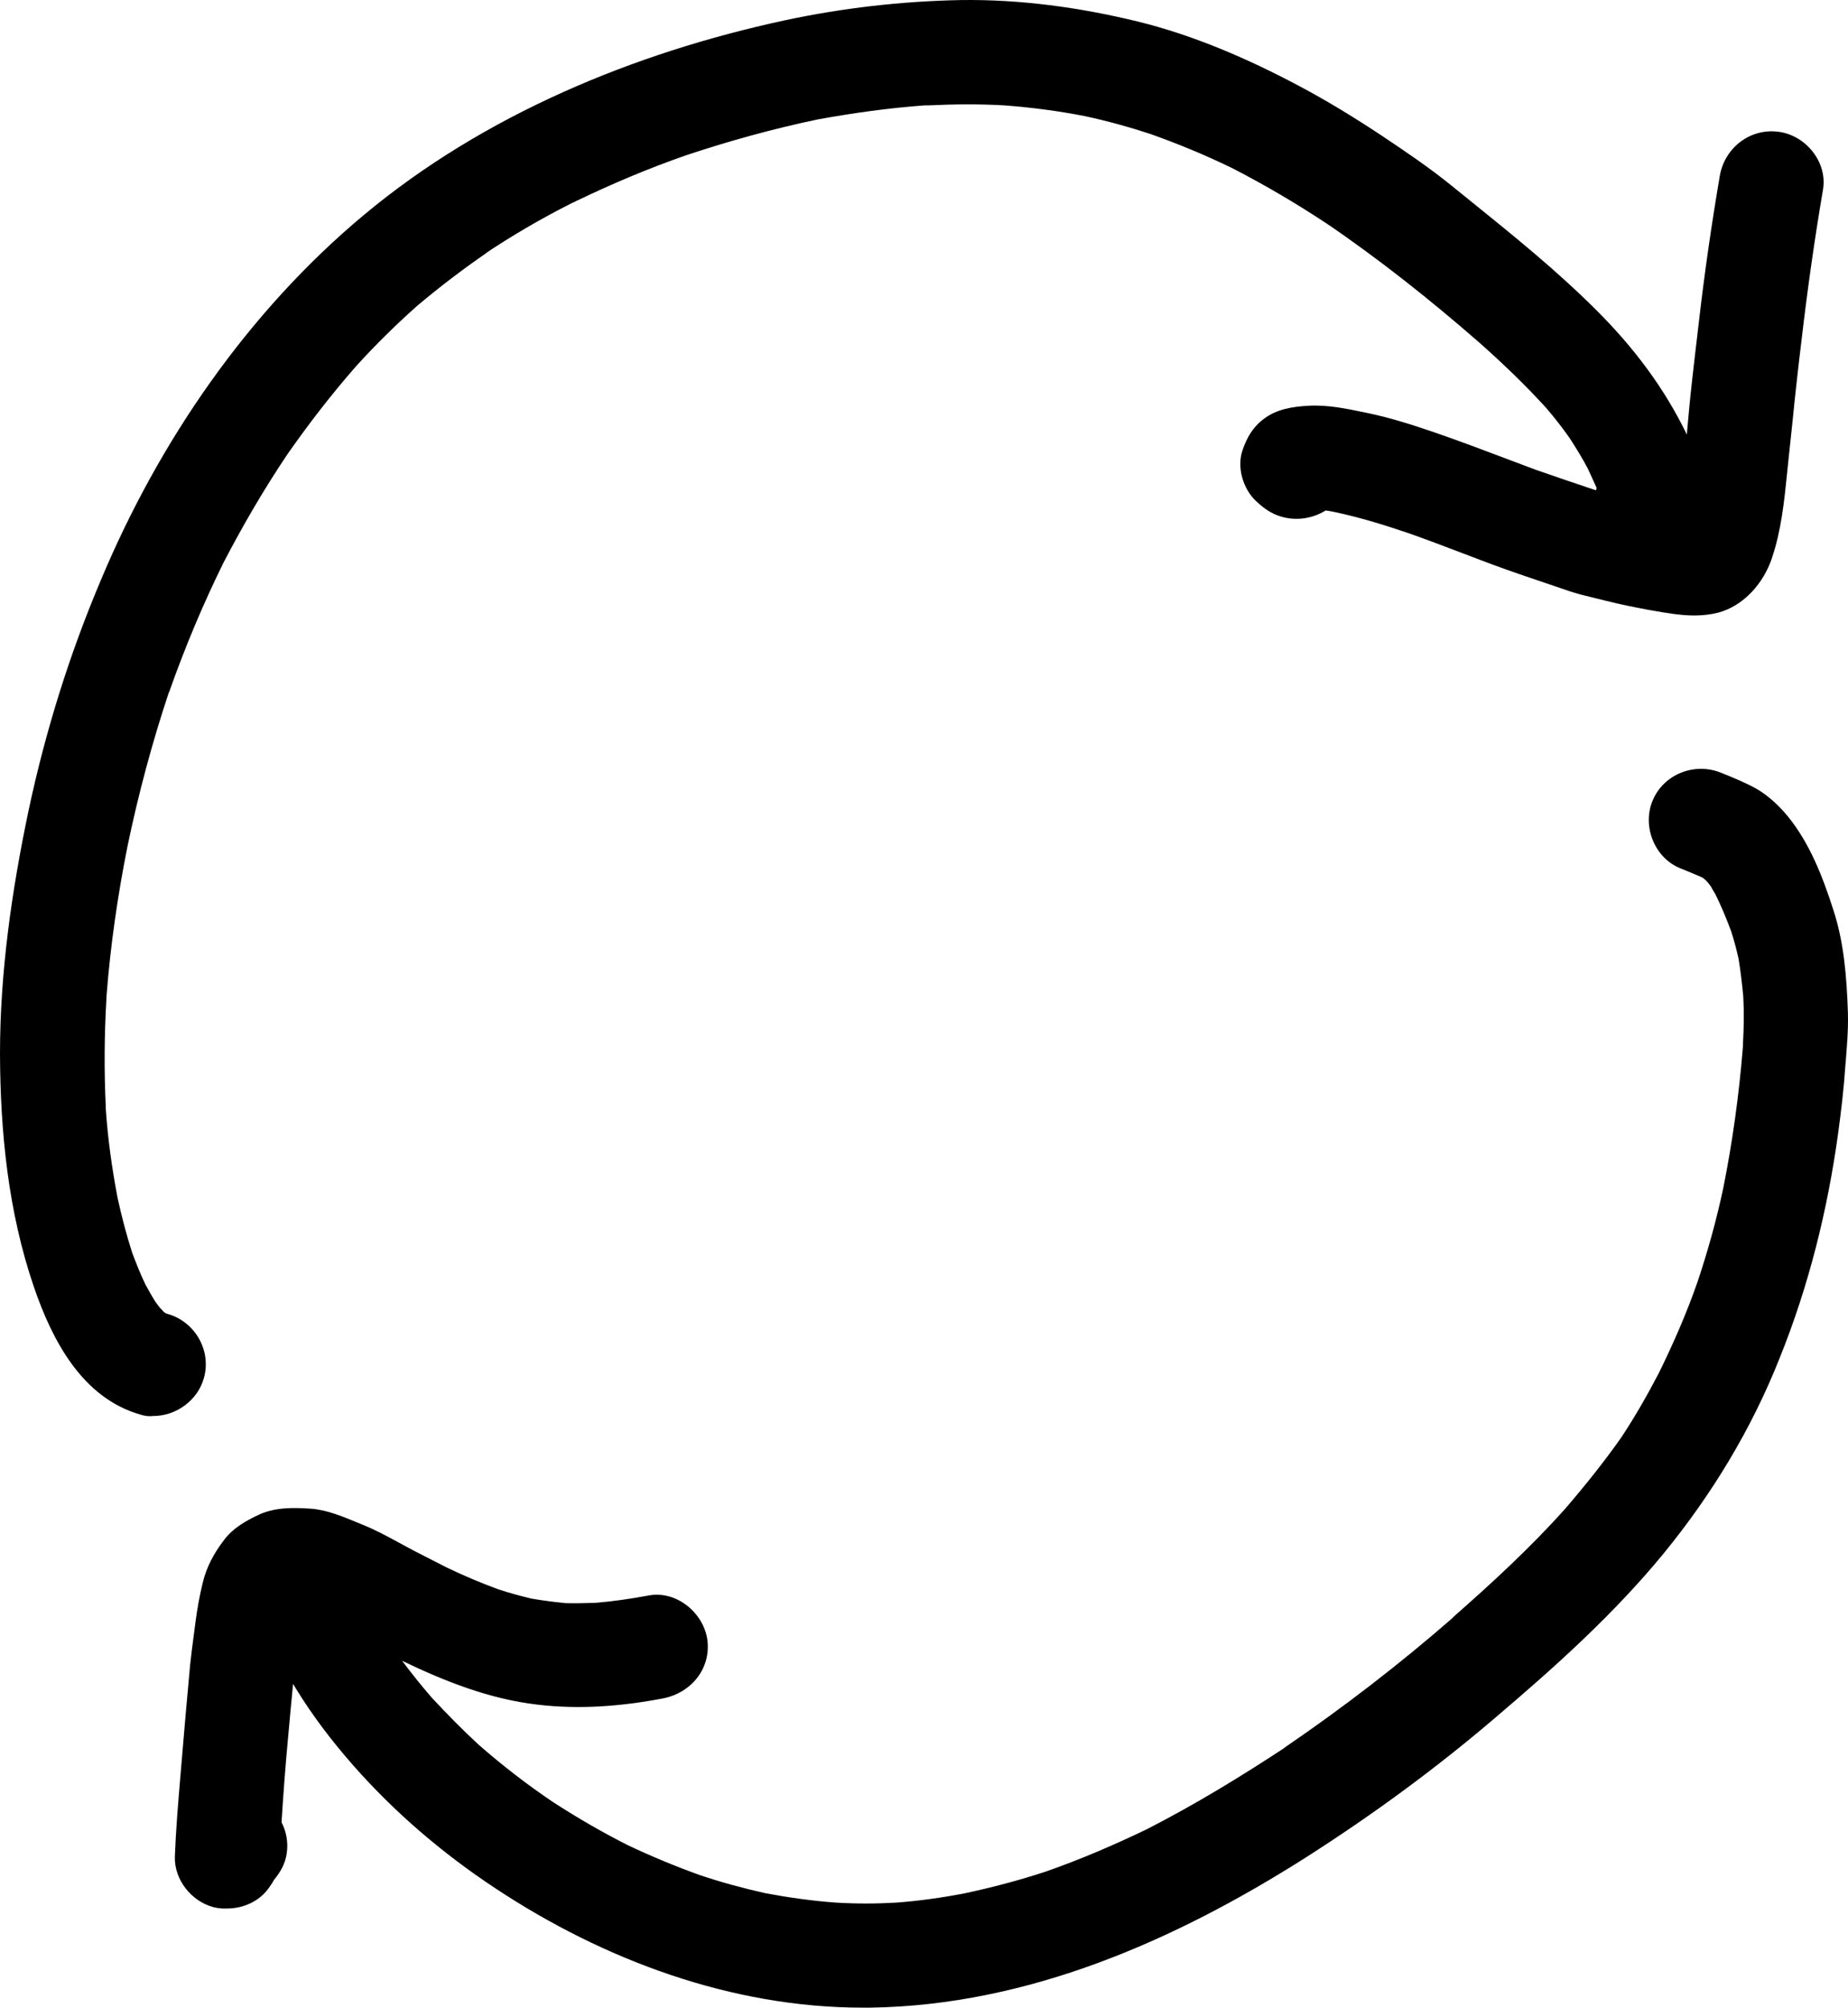<svg width="116" height="126" viewBox="0 0 116 126" fill="none" xmlns="http://www.w3.org/2000/svg">
<path fill-rule="evenodd" clip-rule="evenodd" d="M2.121 80.749C3.265 84.1 5.147 87.726 8.799 88.776C9.076 88.868 9.352 88.904 9.629 88.868C11.05 88.868 12.415 87.892 12.802 86.475C13.282 84.744 12.23 82.94 10.515 82.461C10.496 82.461 10.459 82.443 10.441 82.443C10.432 82.434 10.423 82.425 10.413 82.419C10.401 82.411 10.386 82.406 10.367 82.406C10.349 82.369 10.312 82.351 10.275 82.332C10.201 82.24 10.109 82.148 10.035 82.075C9.943 81.946 9.85 81.835 9.758 81.706C9.537 81.357 9.334 80.988 9.131 80.62C8.818 79.976 8.559 79.313 8.301 78.632C7.932 77.49 7.637 76.349 7.379 75.171C7.028 73.33 6.77 71.489 6.641 69.611V69.464C6.53 67.218 6.549 64.972 6.678 62.726V62.689C6.678 62.595 6.691 62.501 6.695 62.407C6.939 59.28 7.393 56.171 8.006 53.098C8.688 49.821 9.555 46.581 10.607 43.432C10.613 43.432 10.617 43.43 10.62 43.428L10.622 43.425L10.624 43.421C10.625 43.417 10.625 43.414 10.625 43.414C10.625 43.414 10.644 43.396 10.644 43.377V43.359C11.621 40.597 12.747 37.91 14.038 35.295C15.255 32.957 16.584 30.675 18.059 28.484C19.387 26.588 20.808 24.747 22.339 22.998C23.556 21.654 24.848 20.384 26.194 19.187C27.615 17.99 29.09 16.867 30.621 15.818C30.492 15.892 30.382 15.965 30.271 16.039C32.075 14.82 33.951 13.728 35.899 12.743C35.954 12.724 36.008 12.688 36.063 12.67C36.081 12.661 36.098 12.652 36.114 12.643L36.15 12.623L36.164 12.615L36.211 12.589C36.228 12.579 36.247 12.569 36.266 12.559L36.248 12.571L36.231 12.582C36.214 12.592 36.199 12.601 36.184 12.609C36.168 12.618 36.152 12.625 36.137 12.633C38.387 11.547 40.693 10.571 43.073 9.743C45.785 8.841 48.515 8.086 51.319 7.497C53.551 7.092 55.783 6.779 58.052 6.613H58.273C59.859 6.539 61.446 6.521 63.032 6.613C64.748 6.742 66.445 6.963 68.124 7.294C69.489 7.589 70.835 7.957 72.182 8.399C73.953 9.025 75.687 9.743 77.384 10.571C79.412 11.619 81.371 12.769 83.262 14.022C83.328 14.069 83.396 14.118 83.471 14.161L83.262 14.022L83.246 14.011L83.208 13.983C83.189 13.969 83.17 13.955 83.151 13.942C86.534 16.238 89.771 18.808 92.842 21.488C94.299 22.777 95.72 24.139 97.048 25.593C97.564 26.201 98.062 26.827 98.524 27.49C98.929 28.116 99.317 28.742 99.667 29.404L100.221 30.619C100.212 30.649 100.204 30.678 100.196 30.708L100.18 30.773C100.138 30.759 100.096 30.744 100.055 30.73C98.837 30.325 97.601 29.901 96.384 29.478C95.809 29.264 95.234 29.046 94.659 28.829C93.112 28.244 91.561 27.658 90.001 27.122C88.655 26.661 87.326 26.238 85.943 25.943L85.702 25.893C84.54 25.649 83.333 25.396 82.143 25.465C81.147 25.52 80.132 25.667 79.302 26.311C78.638 26.809 78.251 27.49 77.993 28.263C77.624 29.331 78.029 30.675 78.823 31.429C79.21 31.798 79.634 32.129 80.151 32.331C81.184 32.736 82.328 32.589 83.213 32.037C83.295 32.046 83.382 32.06 83.47 32.076C83.529 32.086 83.589 32.098 83.65 32.11L83.745 32.129L83.747 32.129C85.296 32.46 86.773 32.902 88.267 33.418C88.12 33.362 87.991 33.326 87.862 33.27C89.233 33.739 90.577 34.252 91.926 34.766L91.929 34.767L91.937 34.769L92.484 34.978L92.953 35.156C93.223 35.258 93.493 35.36 93.764 35.461C94.828 35.853 95.909 36.219 96.984 36.582C97.238 36.668 97.492 36.754 97.746 36.84C97.981 36.92 98.216 37.001 98.45 37.081C98.993 37.267 99.566 37.404 100.139 37.542C100.363 37.596 100.588 37.65 100.811 37.707C101.678 37.928 102.527 38.094 103.394 38.259C103.509 38.279 103.624 38.3 103.741 38.32C104.596 38.471 105.487 38.628 106.363 38.628C106.88 38.628 107.378 38.572 107.876 38.444C109.481 38.002 110.699 36.584 111.215 35.056C111.811 33.305 111.998 31.46 112.183 29.637L112.23 29.183C112.244 29.034 112.26 28.884 112.276 28.734C112.305 28.451 112.336 28.167 112.367 27.881L112.368 27.876L112.37 27.858L112.371 27.848C112.424 27.362 112.477 26.873 112.525 26.385C112.691 24.71 112.875 23.053 113.078 21.396C113.447 18.23 113.89 15.082 114.425 11.934C114.738 10.185 113.355 8.491 111.639 8.27C109.832 8.031 108.245 9.301 107.95 11.05C107.434 14.088 106.991 17.143 106.64 20.2L106.587 20.649L106.578 20.73L106.572 20.776L106.543 21.028C106.504 21.357 106.465 21.685 106.427 22.013C106.398 22.261 106.369 22.509 106.341 22.757C106.3 23.114 106.259 23.471 106.219 23.828L106.179 24.196C106.154 24.422 106.129 24.649 106.105 24.876C106.042 25.492 105.987 26.112 105.931 26.734L105.931 26.737L105.883 27.273C104.462 24.328 102.532 21.788 100.202 19.463C97.699 16.965 94.969 14.762 92.223 12.548L92.221 12.546L92.18 12.512C91.804 12.21 91.428 11.906 91.053 11.602C89.688 10.498 88.212 9.503 86.755 8.528C85.058 7.405 83.324 6.337 81.516 5.38C78.325 3.686 74.93 2.213 71.407 1.348C67.773 0.464 64.028 -0.051 60.284 0.004C56.576 0.078 52.887 0.501 49.271 1.274C39.771 3.318 30.363 7.221 22.855 13.48C15.569 19.555 9.98 27.692 6.327 36.418C4.353 41.076 2.841 45.936 1.789 50.889C0.738 55.896 0 61.014 0 66.132C0.018 71.066 0.517 76.055 2.121 80.749ZM35.971 12.707L35.909 12.738C35.938 12.725 35.955 12.723 35.971 12.707Z" fill="black"/>
<path d="M54.141 126C45.932 126 37.908 123.018 31.119 118.526C27.818 116.353 24.755 113.739 22.154 110.775C20.845 109.284 19.646 107.719 18.594 106.007C18.529 105.902 18.462 105.794 18.396 105.685C18.338 106.26 18.284 106.836 18.231 107.411L18.169 108.104C18.138 108.436 18.108 108.768 18.078 109.1C17.912 110.867 17.783 112.616 17.672 114.365C17.967 114.936 18.096 115.599 18.004 116.28C17.912 116.979 17.598 117.495 17.192 117.992C17.1 118.176 16.971 118.342 16.86 118.507C16.27 119.336 15.255 119.778 14.259 119.778C13.927 119.796 13.651 119.759 13.374 119.686C12.009 119.317 10.939 117.973 10.976 116.537C11.039 114.836 11.183 113.135 11.327 111.434L11.328 111.427L11.4 110.573C11.566 108.529 11.751 106.504 11.935 104.479C11.996 103.895 12.073 103.311 12.15 102.726L12.152 102.714C12.191 102.418 12.23 102.123 12.267 101.828C12.378 100.981 12.525 100.153 12.728 99.324C12.968 98.33 13.448 97.447 14.075 96.636C14.628 95.9 15.44 95.44 16.27 95.053C17.285 94.593 18.41 94.612 19.498 94.685C20.496 94.751 21.523 95.178 22.464 95.569C22.583 95.619 22.702 95.668 22.819 95.716C23.582 96.023 24.313 96.421 25.038 96.816L25.04 96.817L25.045 96.819C25.334 96.977 25.623 97.134 25.913 97.284L25.863 97.261C25.825 97.243 25.787 97.225 25.752 97.207L28.02 98.367C29.09 98.882 30.179 99.343 31.286 99.748C31.95 99.969 32.632 100.153 33.315 100.318C33.579 100.366 33.843 100.408 34.108 100.446C34.565 100.512 35.025 100.566 35.491 100.613C36.119 100.631 36.746 100.613 37.373 100.595C38.498 100.503 39.605 100.337 40.712 100.134C42.464 99.803 44.161 101.221 44.401 102.914C44.641 104.755 43.35 106.265 41.597 106.596C38.996 107.093 36.358 107.296 33.739 106.983C30.739 106.637 27.937 105.529 25.241 104.231C25.831 105.024 26.453 105.794 27.098 106.541C28.039 107.553 29.017 108.548 30.031 109.487C31.525 110.794 33.093 112.009 34.735 113.113C36.248 114.089 37.797 114.991 39.402 115.801C40.878 116.501 42.39 117.127 43.922 117.679C45.287 118.139 46.652 118.507 48.054 118.82C49.529 119.096 50.987 119.299 52.481 119.409C53.735 119.483 54.989 119.483 56.262 119.409C57.72 119.299 59.158 119.096 60.579 118.82C62.294 118.452 63.973 118.01 65.652 117.458C67.81 116.703 69.913 115.801 71.979 114.807C75.004 113.261 77.9 111.493 80.723 109.634C80.686 109.652 80.63 109.689 80.594 109.707C84.32 107.167 87.88 104.424 91.274 101.46C91.219 101.497 91.182 101.534 91.127 101.57C93.617 99.38 96.07 97.134 98.266 94.667C99.501 93.231 100.682 91.758 101.77 90.212C102.637 88.904 103.412 87.542 104.132 86.161C105.054 84.284 105.884 82.387 106.566 80.418C107.212 78.484 107.747 76.552 108.171 74.563C108.749 71.664 109.15 68.782 109.391 65.849C109.393 65.818 109.396 65.786 109.398 65.754C109.403 65.694 109.407 65.635 109.407 65.579V65.506C109.463 64.512 109.481 63.536 109.426 62.542C109.352 61.75 109.26 60.959 109.13 60.167C109.001 59.596 108.854 59.026 108.669 58.455C108.374 57.663 108.061 56.908 107.692 56.154C107.672 56.117 107.651 56.081 107.629 56.045L107.579 55.961C107.547 55.908 107.515 55.855 107.484 55.8C107.468 55.772 107.452 55.744 107.437 55.715C107.423 55.69 107.41 55.664 107.396 55.638C107.341 55.565 107.267 55.472 107.212 55.399C107.138 55.307 107.064 55.233 106.972 55.16C106.957 55.144 106.938 55.129 106.919 55.115C106.892 55.095 106.865 55.078 106.843 55.067C106.382 54.865 105.939 54.681 105.478 54.497C103.836 53.834 103.062 51.827 103.744 50.226C104.445 48.569 106.382 47.832 108.024 48.495C108.798 48.808 109.573 49.121 110.293 49.526C111.012 49.95 111.676 50.575 112.211 51.22C113.595 52.913 114.406 55.012 115.07 57.074C115.753 59.136 115.919 61.364 115.993 63.517C116.03 64.677 115.919 65.837 115.827 66.978C115.734 68.359 115.568 69.74 115.384 71.102C114.72 75.944 113.539 80.694 111.713 85.223C109.942 89.696 107.452 93.801 104.408 97.52C101.291 101.313 97.62 104.608 93.894 107.774C90.13 110.996 86.127 113.923 81.94 116.593C73.731 121.803 64.526 125.853 54.639 126H54.141Z" fill="black"/>
<path d="M25.913 97.284C25.98 97.317 26.05 97.351 26.12 97.391L26.006 97.333L25.913 97.284Z" fill="black"/>
</svg>
